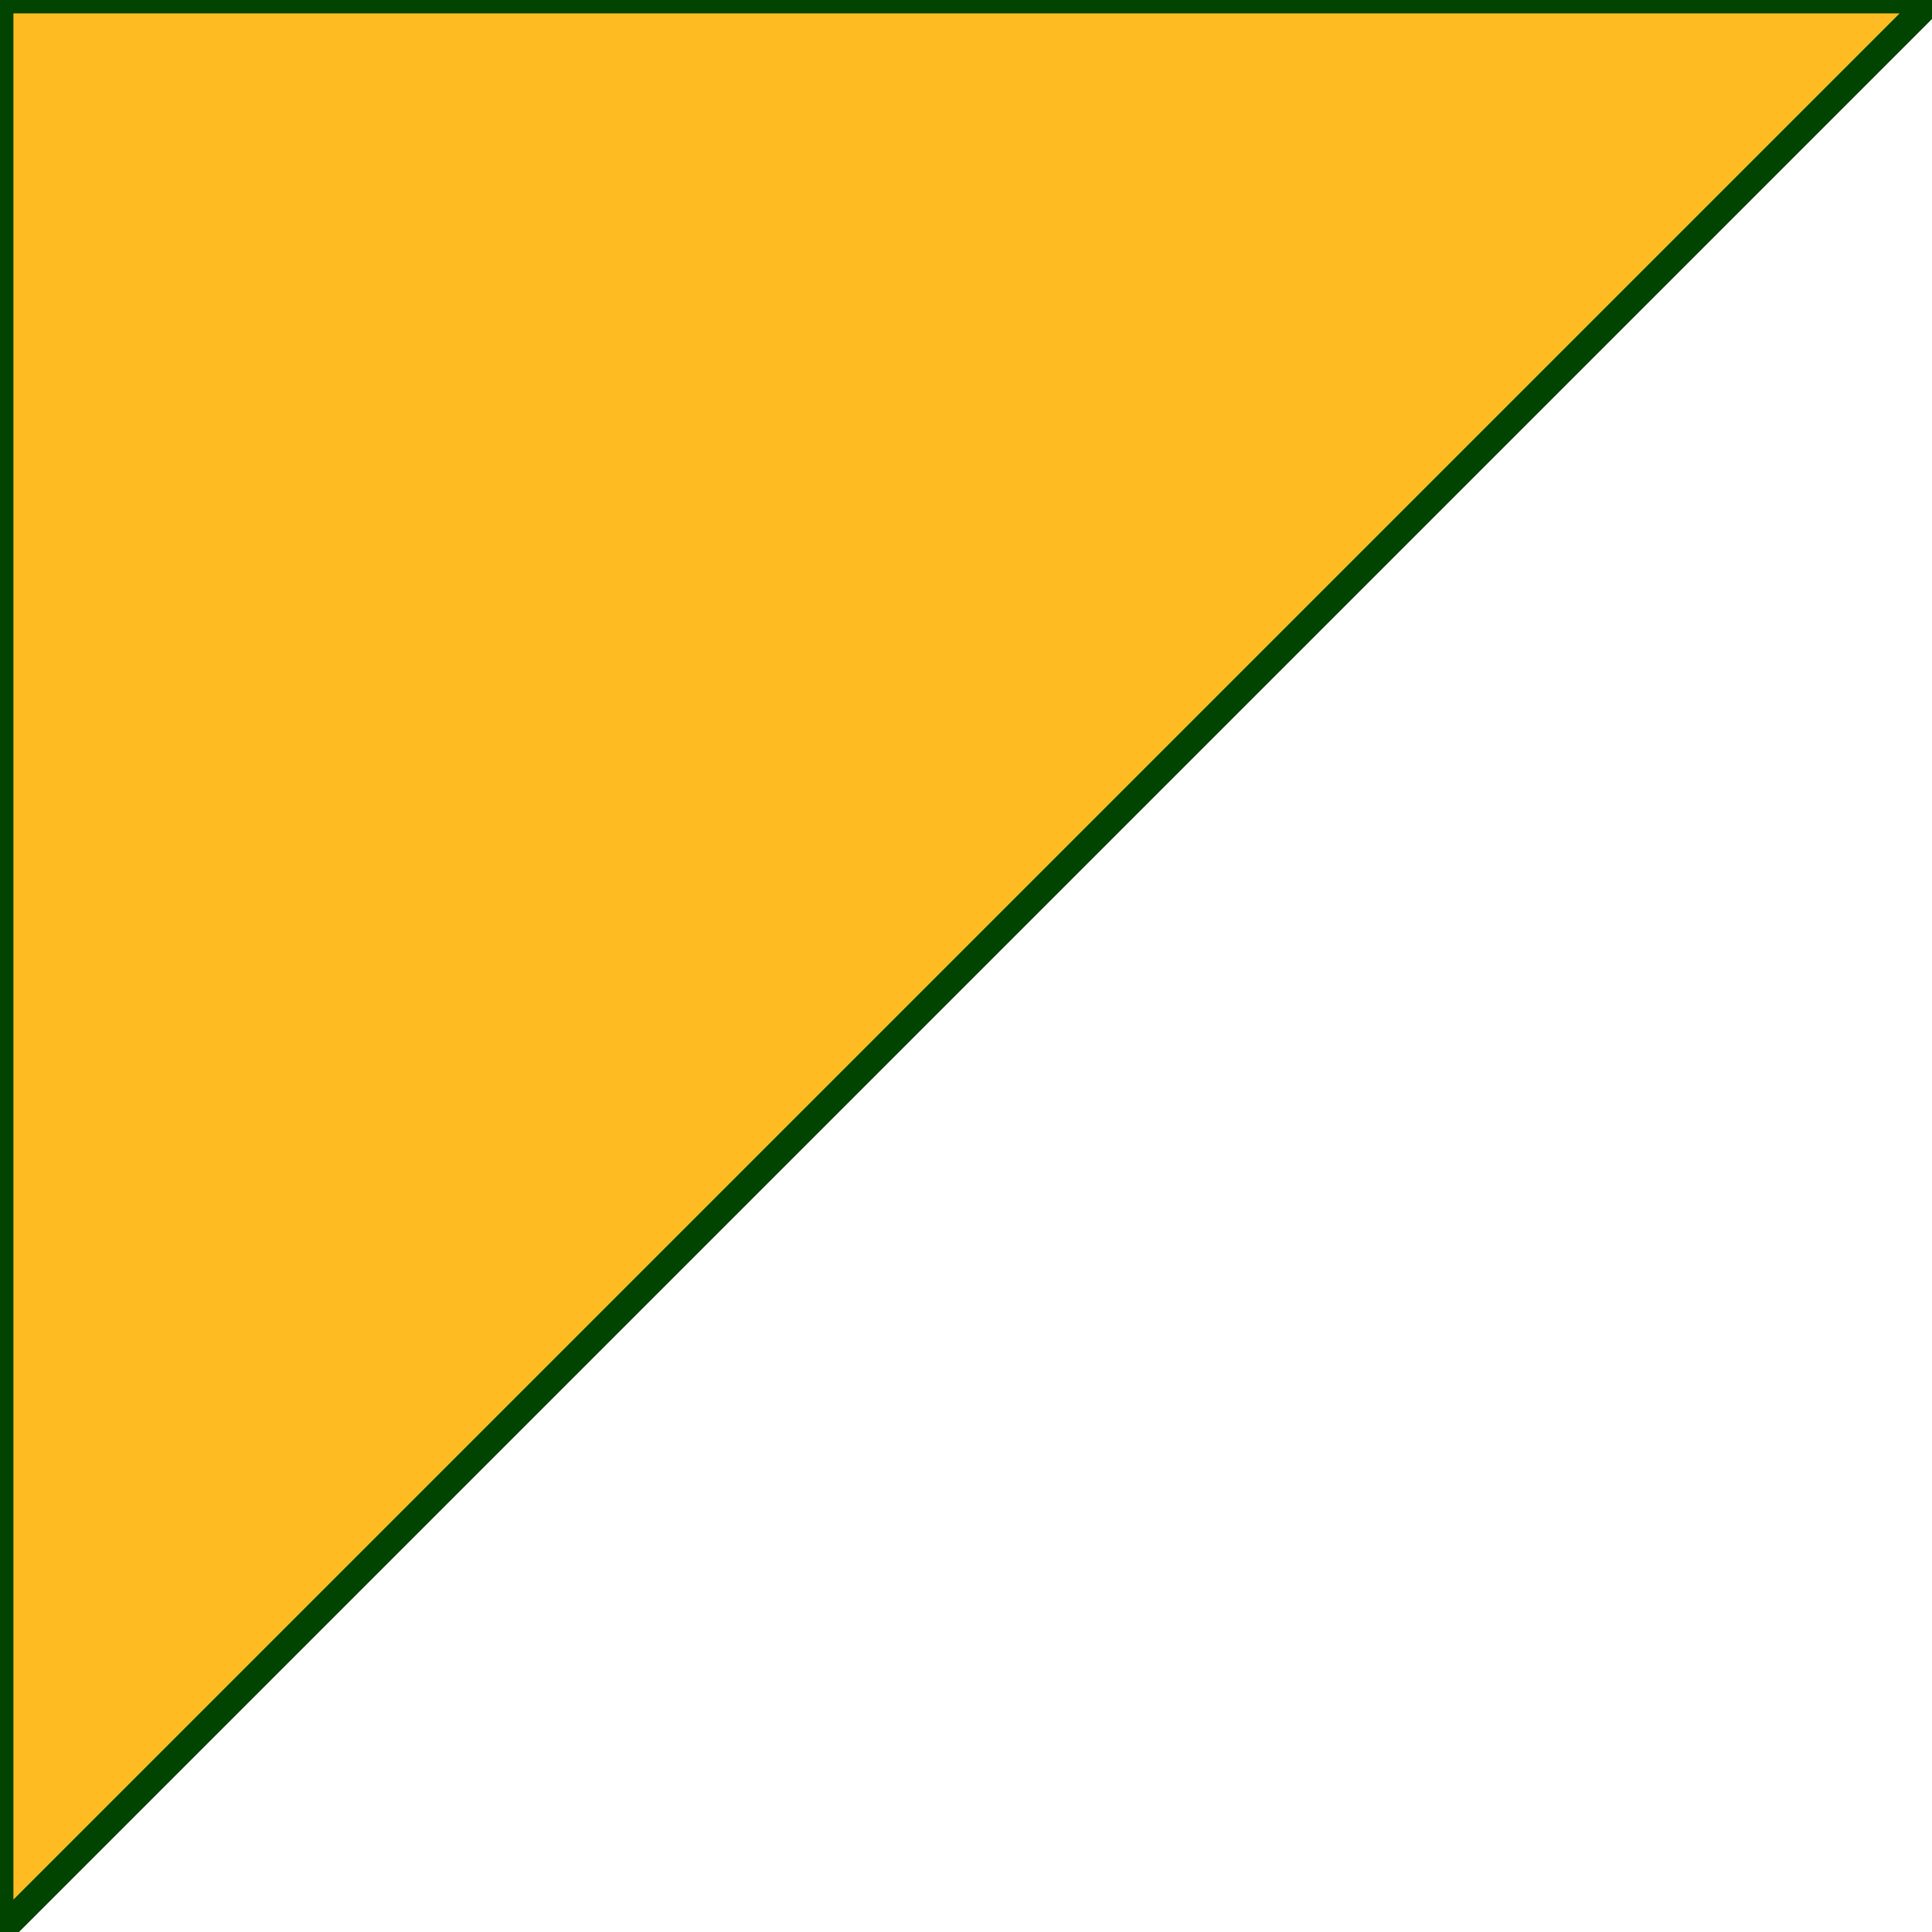 <?xml version="1.0" standalone="no"?>
<!DOCTYPE svg PUBLIC "-//W3C//DTD SVG 1.1//EN" "http://www.w3.org/Graphics/SVG/1.1/DTD/svg11.dtd">

<svg version="1.1" baseProfile="full" xmlns="http://www.w3.org/2000/svg" width="72pt" height="72pt" viewBox="0 0 72 72">
   <polygon id="triangle" points="0,0 0,72 72,0" fill="#FFBB22" stroke="#004400"/>
   <script>alert(3)</script>
</svg>
